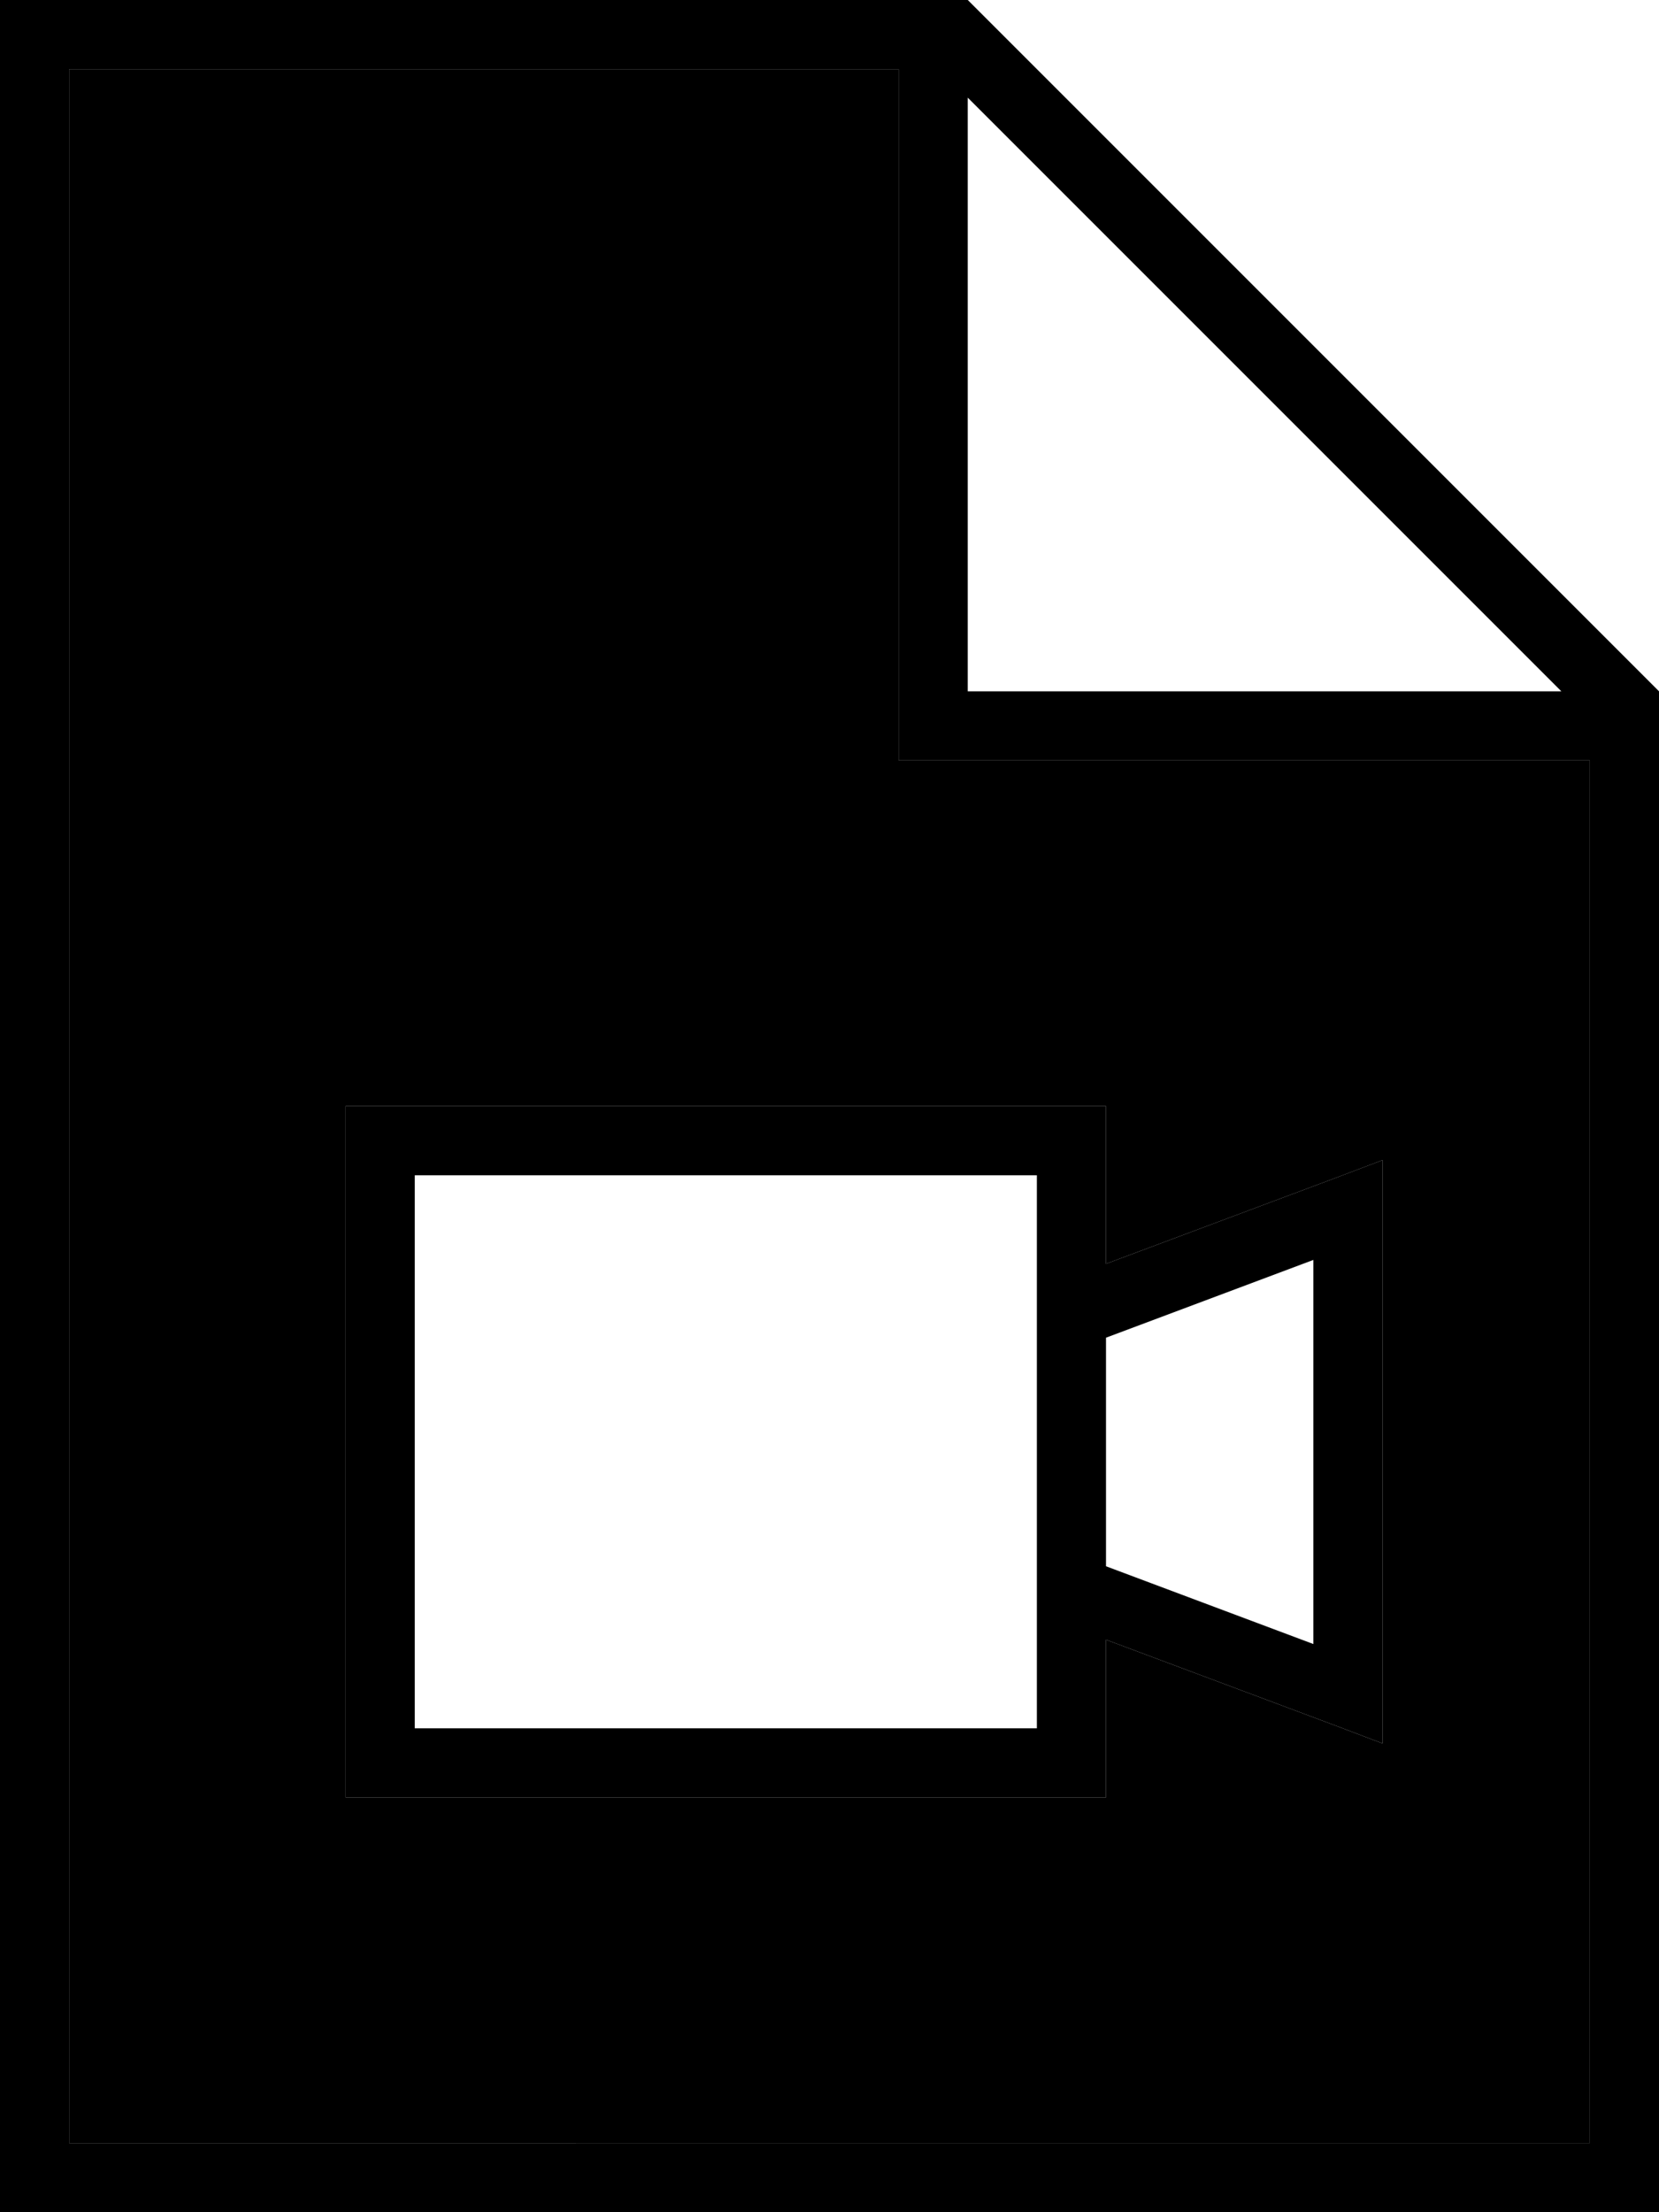 <svg xmlns="http://www.w3.org/2000/svg" viewBox="0 0 384 512"><path class="pr-icon-duotone-secondary" d="M16 16l0 480 352 0 0-320-152 0-8 0 0-8 0-152L16 16zM80 256l16 0 144 0 16 0 0 16 0 20.5 53.2-19.9 10.8-4.1 0 11.5 0 112 0 11.5-10.8-4.1L256 379.5l0 20.5 0 16-16 0L96 416l-16 0 0-16 0-128 0-16z"/><path class="pr-icon-duotone-primary" d="M16 496L16 16l192 0 0 152 0 8 8 0 152 0 0 320L16 496zM224 22.6L361.4 160 224 160l0-137.4zM224 0L16 0 0 0 0 16 0 496l0 16 16 0 352 0 16 0 0-16 0-336L224 0zm16 272l0 26.5 0 5.5 0 64 0 5.5 0 26.5L96 400l0-128 144 0zm16 128l0-20.5 53.2 19.9 10.8 4.1 0-11.5 0-112 0-11.5-10.8 4.1L256 292.5l0-20.5 0-16-16 0L96 256l-16 0 0 16 0 128 0 16 16 0 144 0 16 0 0-16zm48-19.5l-48-18 0-52.9 48-18 0 88.9z"/></svg>